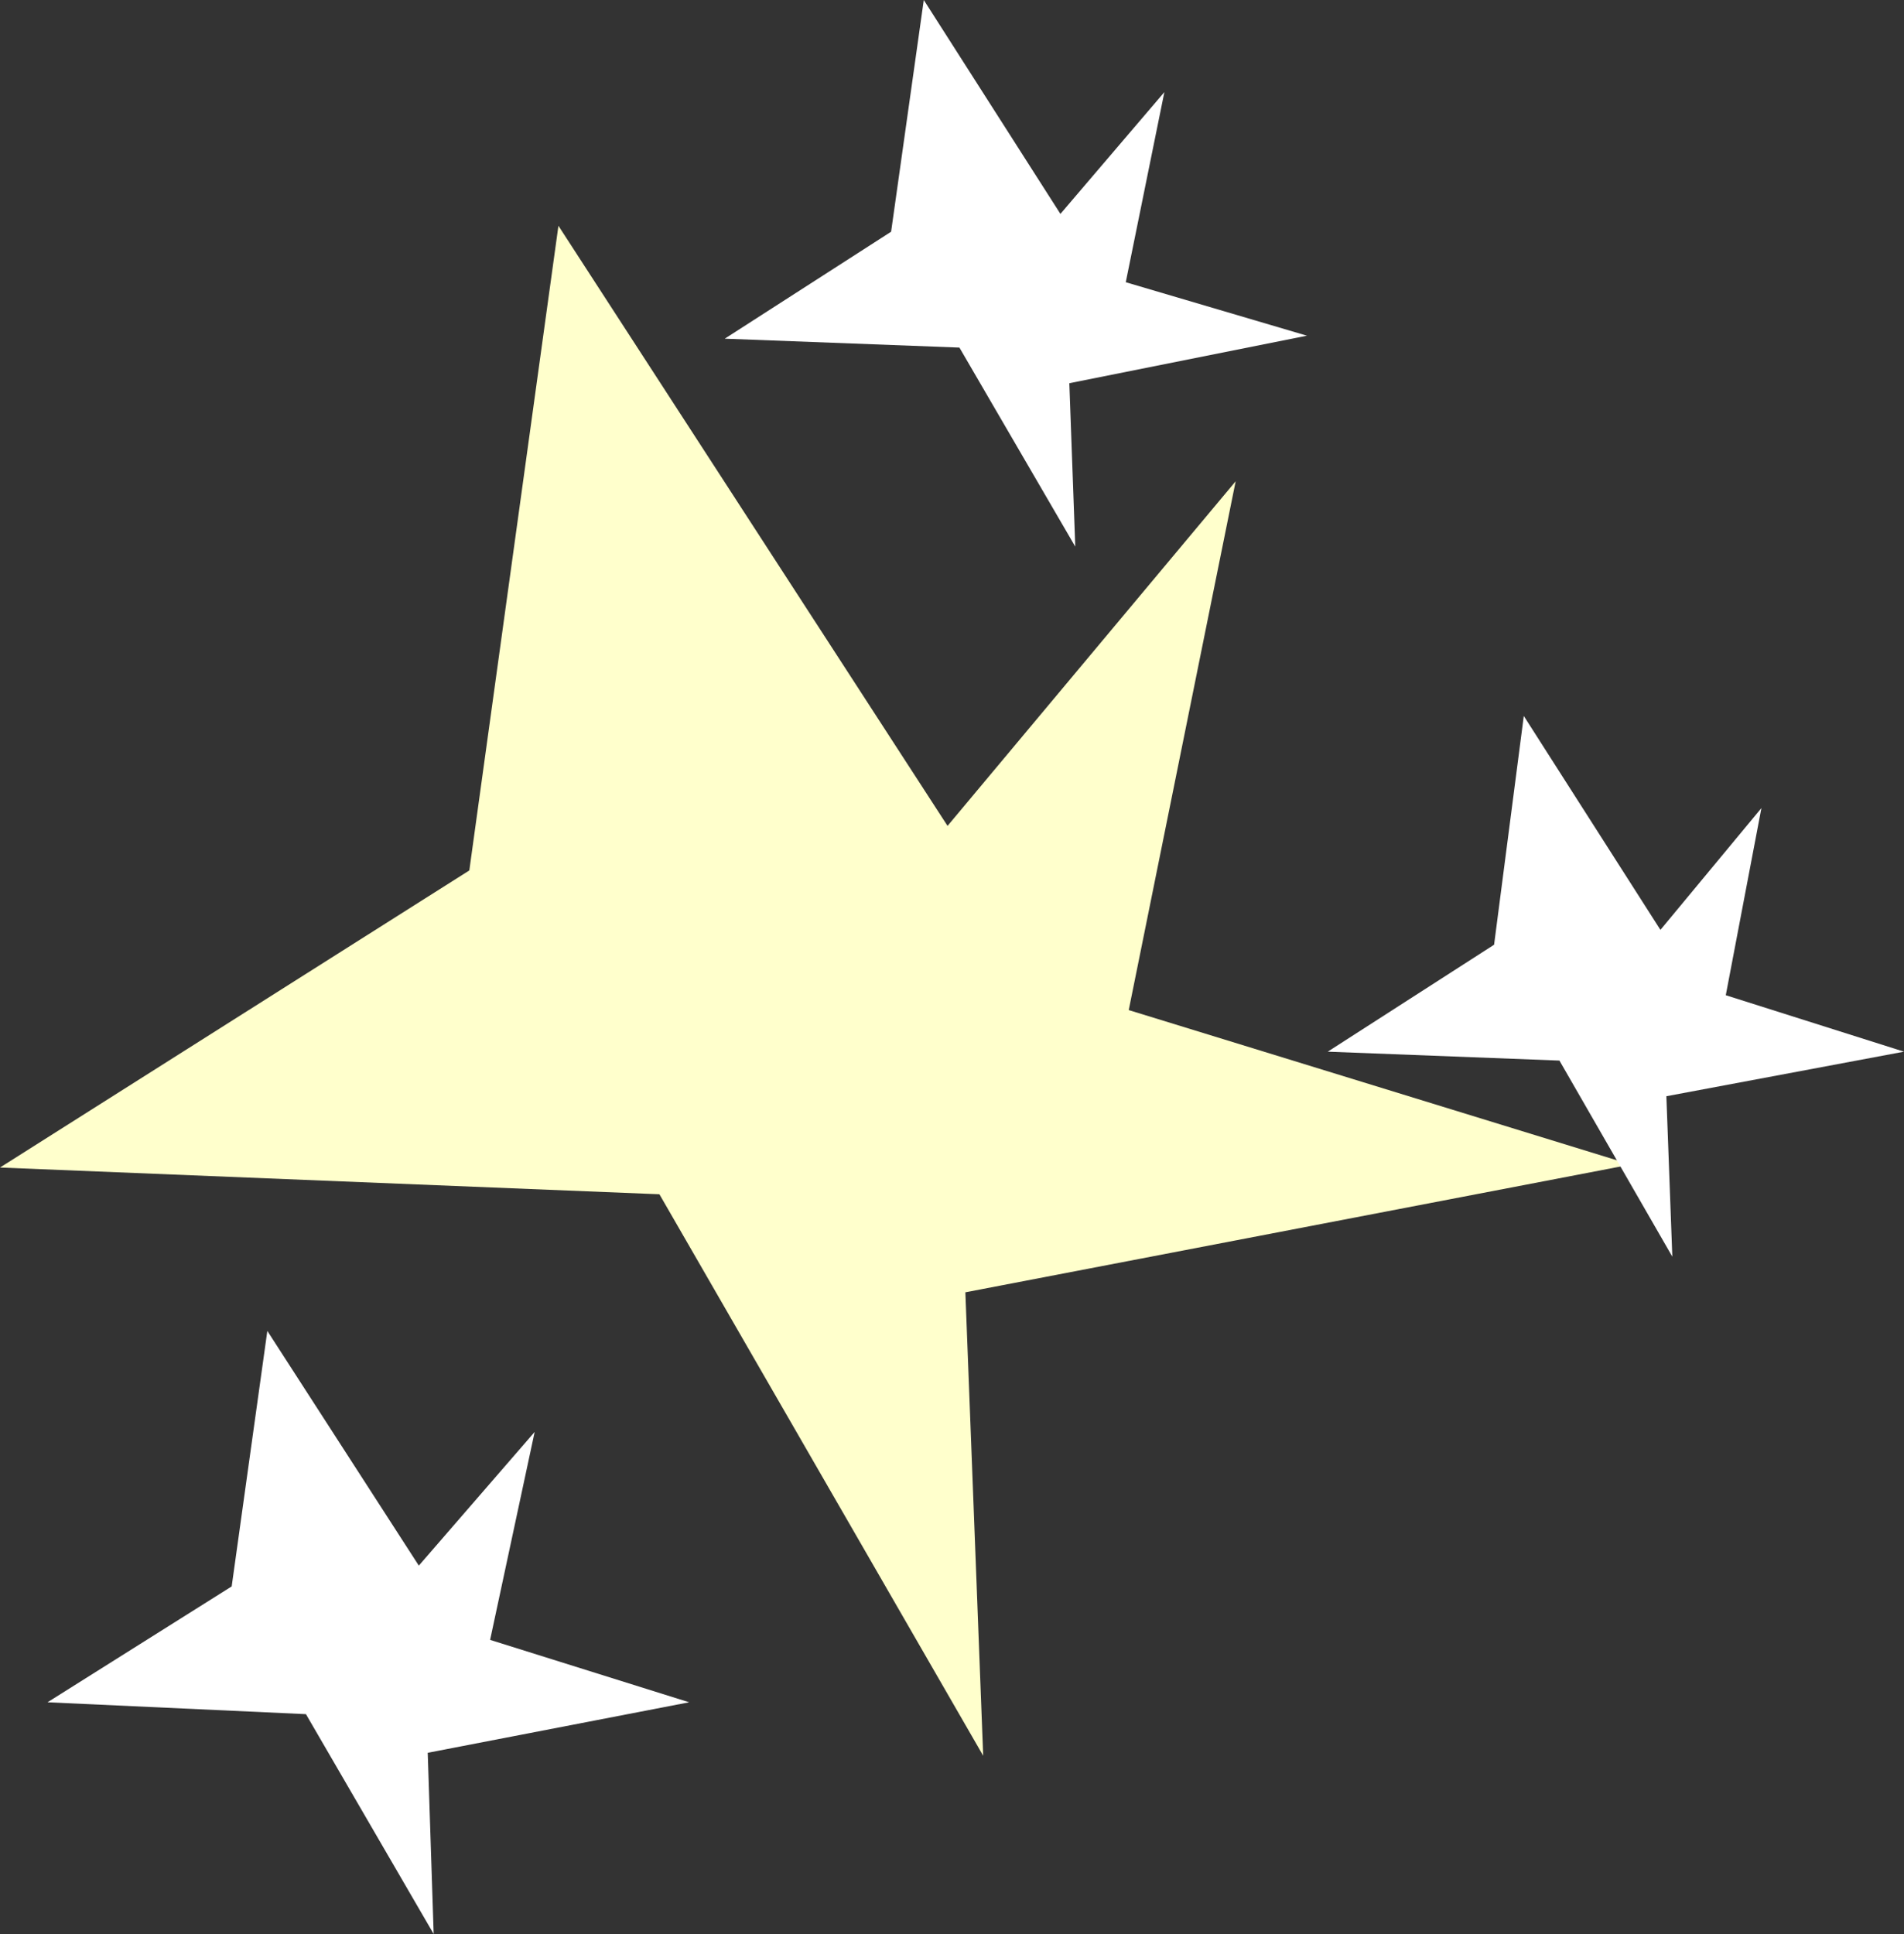 <?xml version="1.0" encoding="UTF-8" standalone="no"?>
<svg xmlns:xlink="http://www.w3.org/1999/xlink" height="32.55px" width="32.05px" xmlns="http://www.w3.org/2000/svg">
  <rect width="100%" height="100%" fill="#333333" stroke="none"/>
  <g transform="matrix(1.0, 0.0, 0.0, 1.0, 12.8, 17.8)">
    <path d="M3.15 -3.9 L8.0 -9.7 6.2 -0.8 14.65 1.8 3.45 3.95 3.75 11.75 -1.7 2.3 -12.8 1.85 -4.9 -3.15 -3.4 -14.0 3.15 -3.9" fill="#ffffcc" fill-rule="evenodd" stroke="none"/>
    <path d="M5.2 -11.35 L5.3 -8.6 3.35 -11.95 -0.6 -12.1 2.2 -13.9 2.75 -17.8 5.05 -14.2 6.8 -16.25 6.15 -13.05 9.2 -12.15 5.2 -11.35" fill="#ffffff" fill-rule="evenodd" stroke="none"/>
    <path d="M16.25 -1.05 L19.25 -0.1 15.25 0.65 15.35 3.35 13.45 0.05 9.55 -0.1 12.35 -1.9 12.85 -5.75 15.15 -2.15 16.85 -4.2 16.25 -1.05" fill="#ffffff" fill-rule="evenodd" stroke="none"/>
    <path d="M-4.55 9.8 L-1.2 10.85 -5.6 11.7 -5.5 14.75 -7.65 11.05 -12.0 10.85 -8.9 8.9 -8.3 4.6 -5.75 8.55 -3.8 6.3 -4.55 9.8" fill="#ffffff" fill-rule="evenodd" stroke="none"/>
  </g>
</svg>
